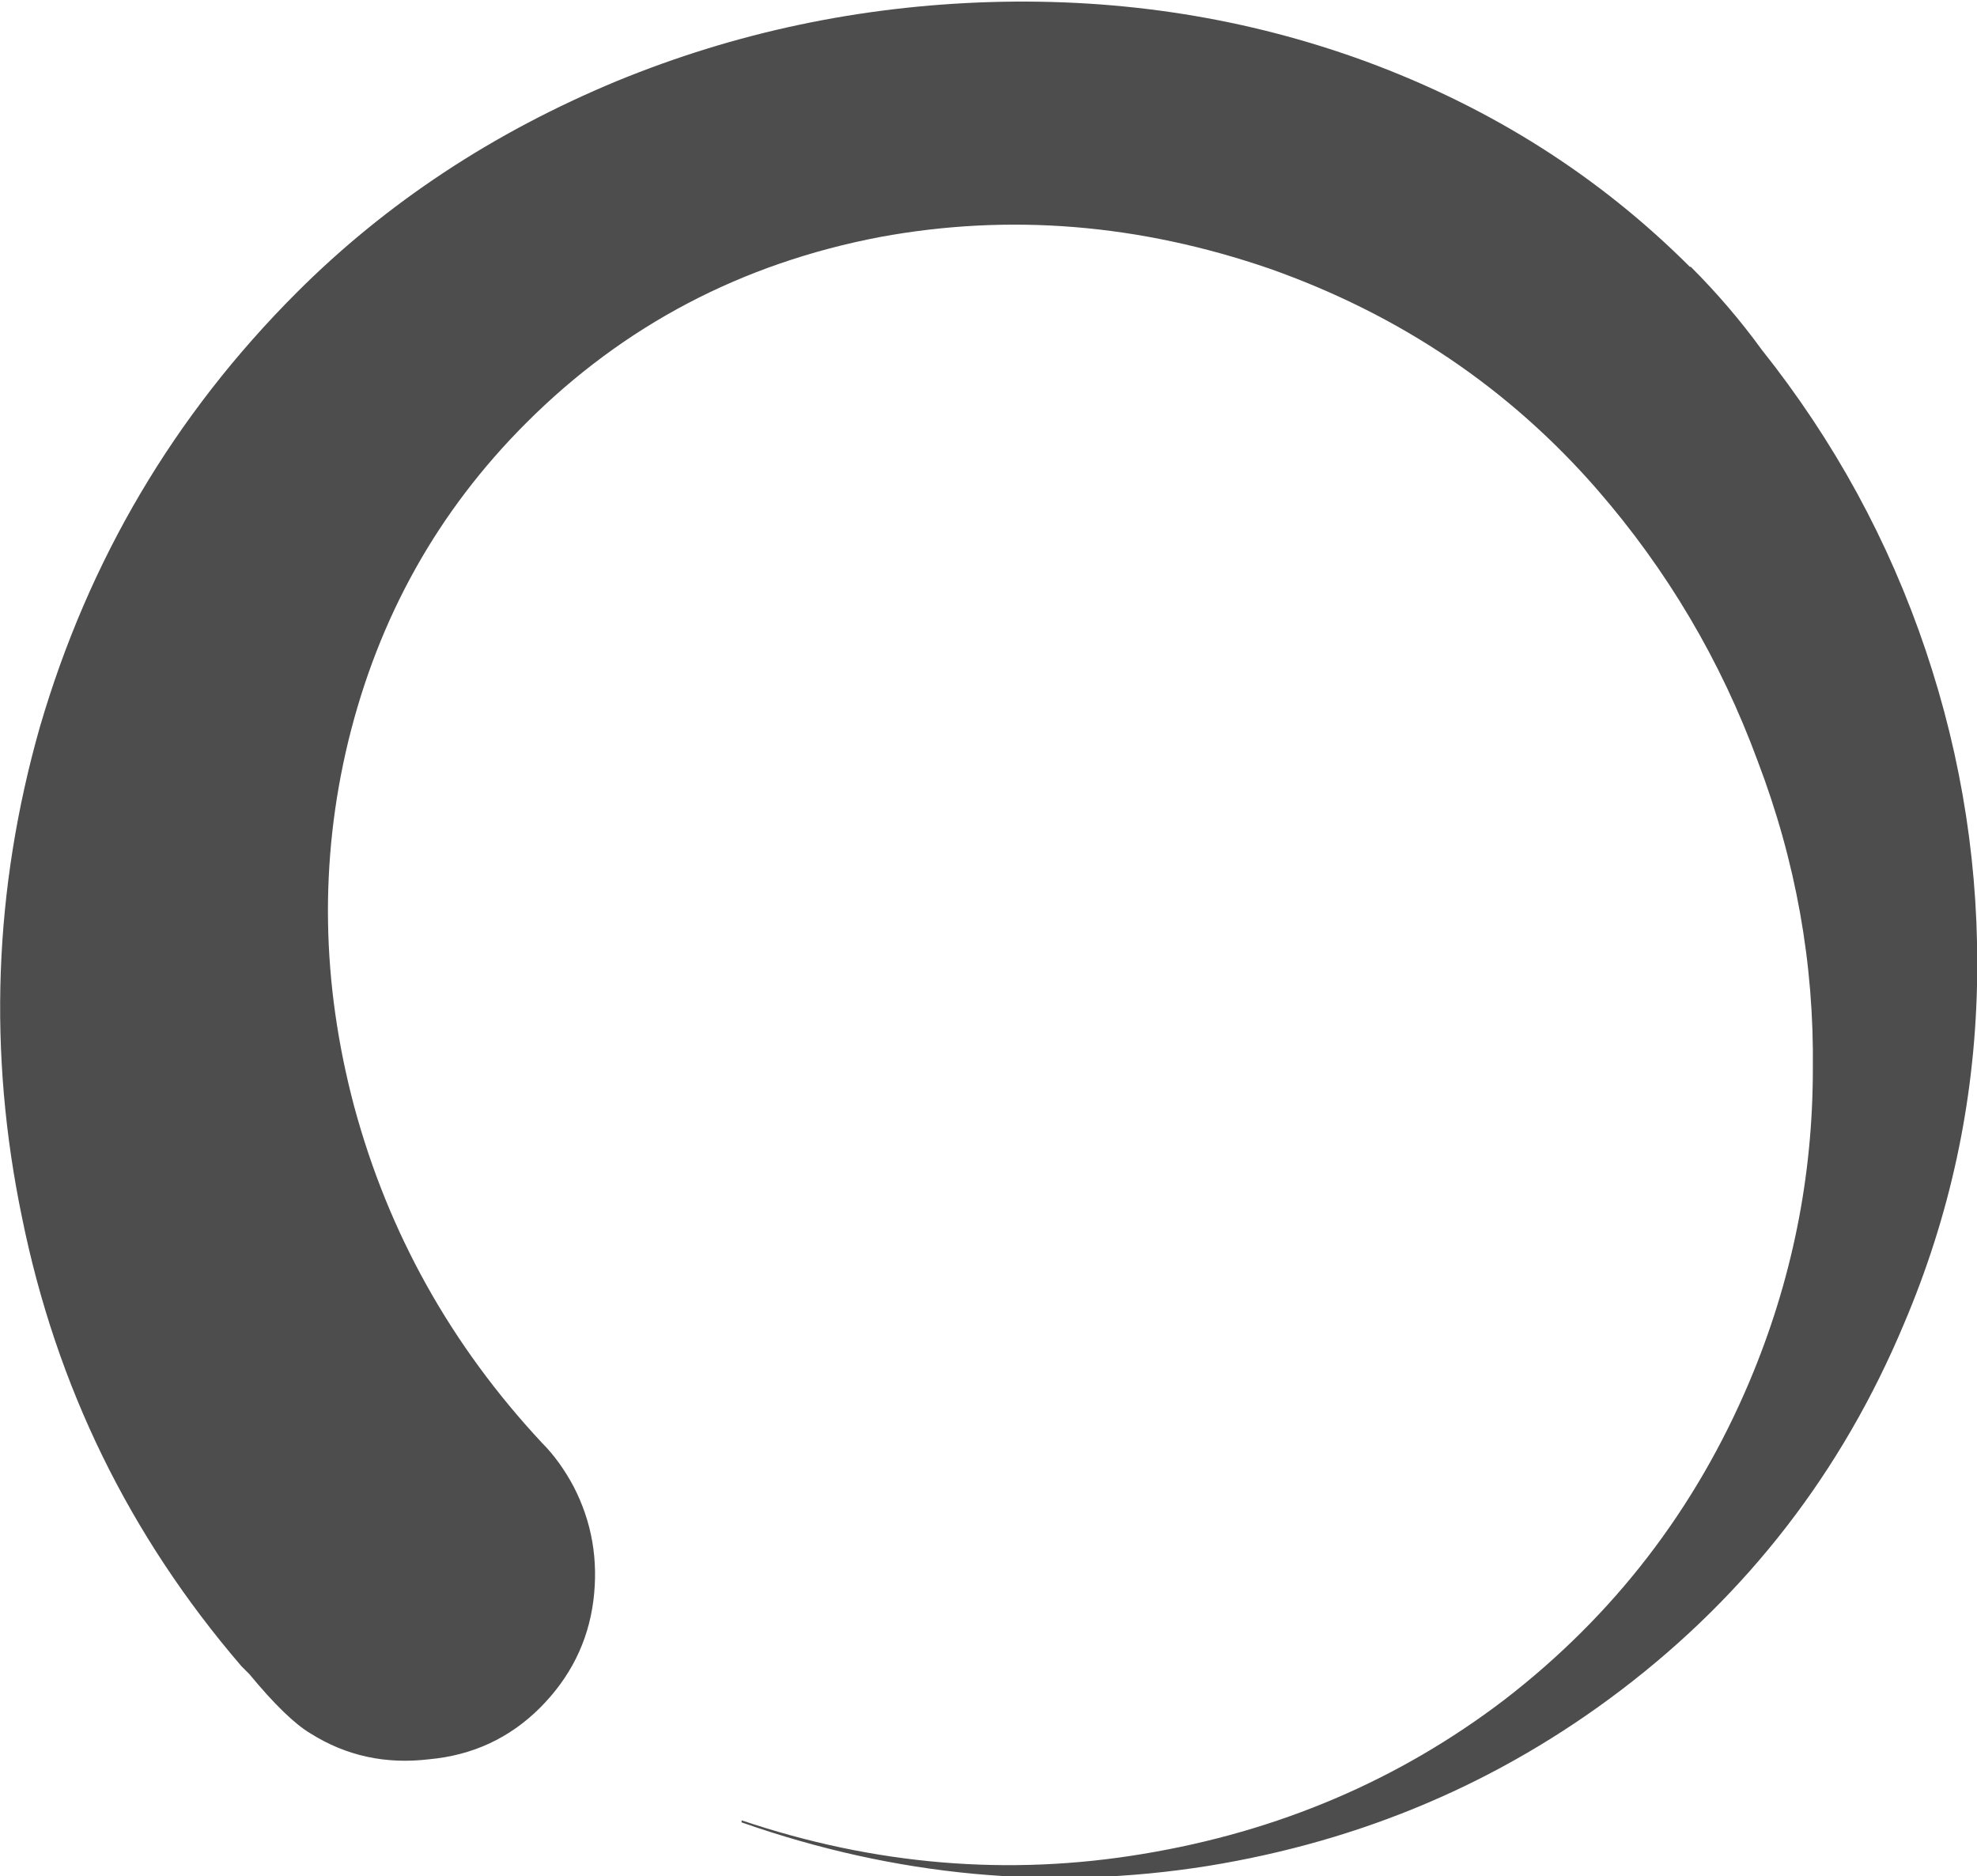 <svg xmlns="http://www.w3.org/2000/svg" height="10.046mm" width="10.586mm" version="1.1" viewBox="0 0 10.586 10.046">
 <g transform="translate(203.35 -102.31)">
  <g aria-label="" transform="scale(1,-1)" fill="#4d4d4e">
   <path d="m-194.3-103.74q-0.73 0.73-1.736 1.101-0.953 0.349-2.011 0.318-1.048-0.032-2-0.423-0.995-0.413-1.714-1.132-0.984-0.984-1.376-2.328-0.37-1.302-0.095-2.625 0.275-1.355 1.175-2.402l0.042-0.042q0.201-0.243 0.328-0.318 0.286-0.18 0.635-0.138 0.349 0.032 0.593 0.275 0.243 0.243 0.286 0.572 0.042 0.328-0.106 0.614-0.074 0.138-0.169 0.233-0.73 0.783-1.005 1.799-0.265 0.995-0.032 1.958 0.243 0.995 0.953 1.704 0.783 0.783 1.894 0.995 1.037 0.191 2.085-0.169 1.048-0.37 1.757-1.185 0.561-0.646 0.857-1.45 0.307-0.804 0.296-1.651 0-0.868-0.339-1.672-0.434-1.027-1.312-1.704-0.847-0.646-1.937-0.826-1.079-0.18-2.148 0.18v-0.011q1.238-0.434 2.498-0.233 1.238 0.201 2.212 0.942 1.016 0.773 1.513 1.958 0.37 0.868 0.392 1.81 0.021 0.921-0.275 1.799-0.296 0.878-0.878 1.609-0.169 0.233-0.381 0.445z" stroke-width=".265" fill="#4d4d4e"/>
  </g>
 </g>
</svg>
